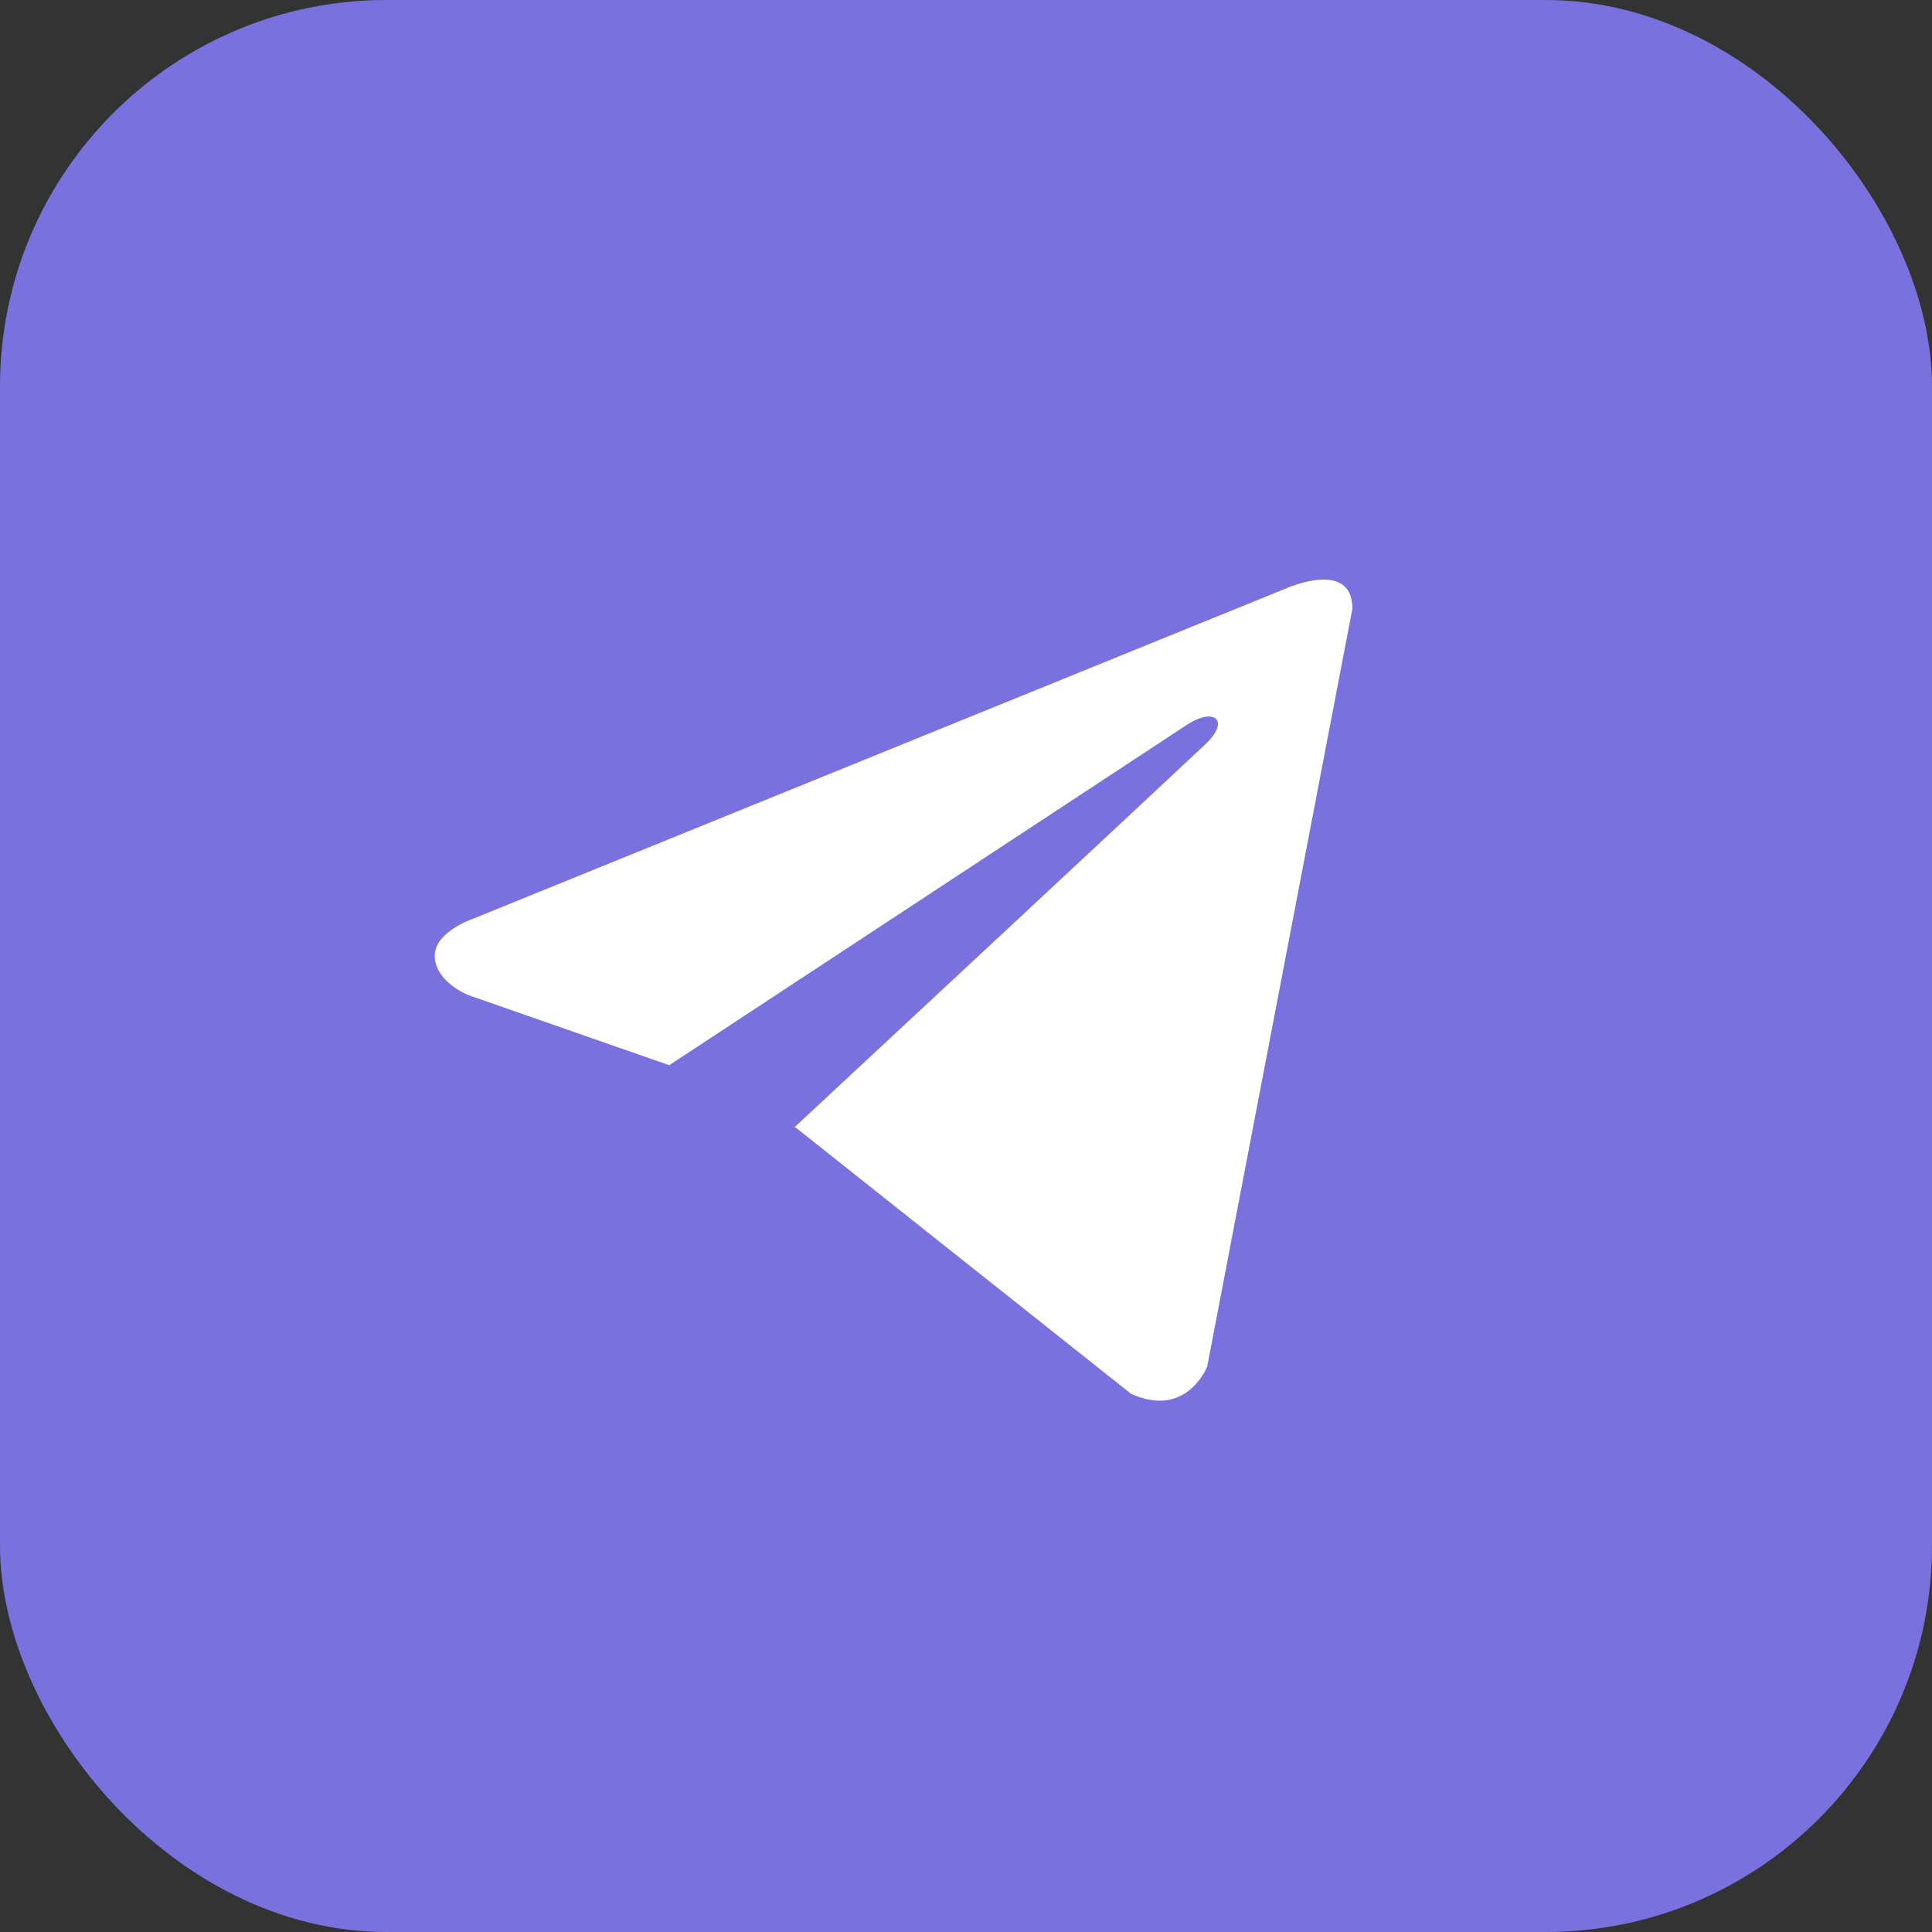 <svg width="20" height="20" viewBox="0 0 20 20" fill="none" xmlns="http://www.w3.org/2000/svg">
<rect x="0" y="0" width="20" height="20" fill="#333333" stroke="none"/>
<rect width="20" height="20" rx="4" fill="#7871DE"/>
<path d="M14 6.301L12.497 14.146C12.497 14.146 12.287 14.69 11.709 14.429L8.242 11.676L8.226 11.668C8.695 11.233 12.326 7.851 12.485 7.698C12.731 7.461 12.578 7.319 12.293 7.499L6.928 11.027L4.859 10.305C4.859 10.305 4.533 10.185 4.502 9.925C4.47 9.663 4.87 9.522 4.87 9.522L13.307 6.094C13.307 6.094 14 5.779 14 6.301Z" fill="white"/>
</svg>
